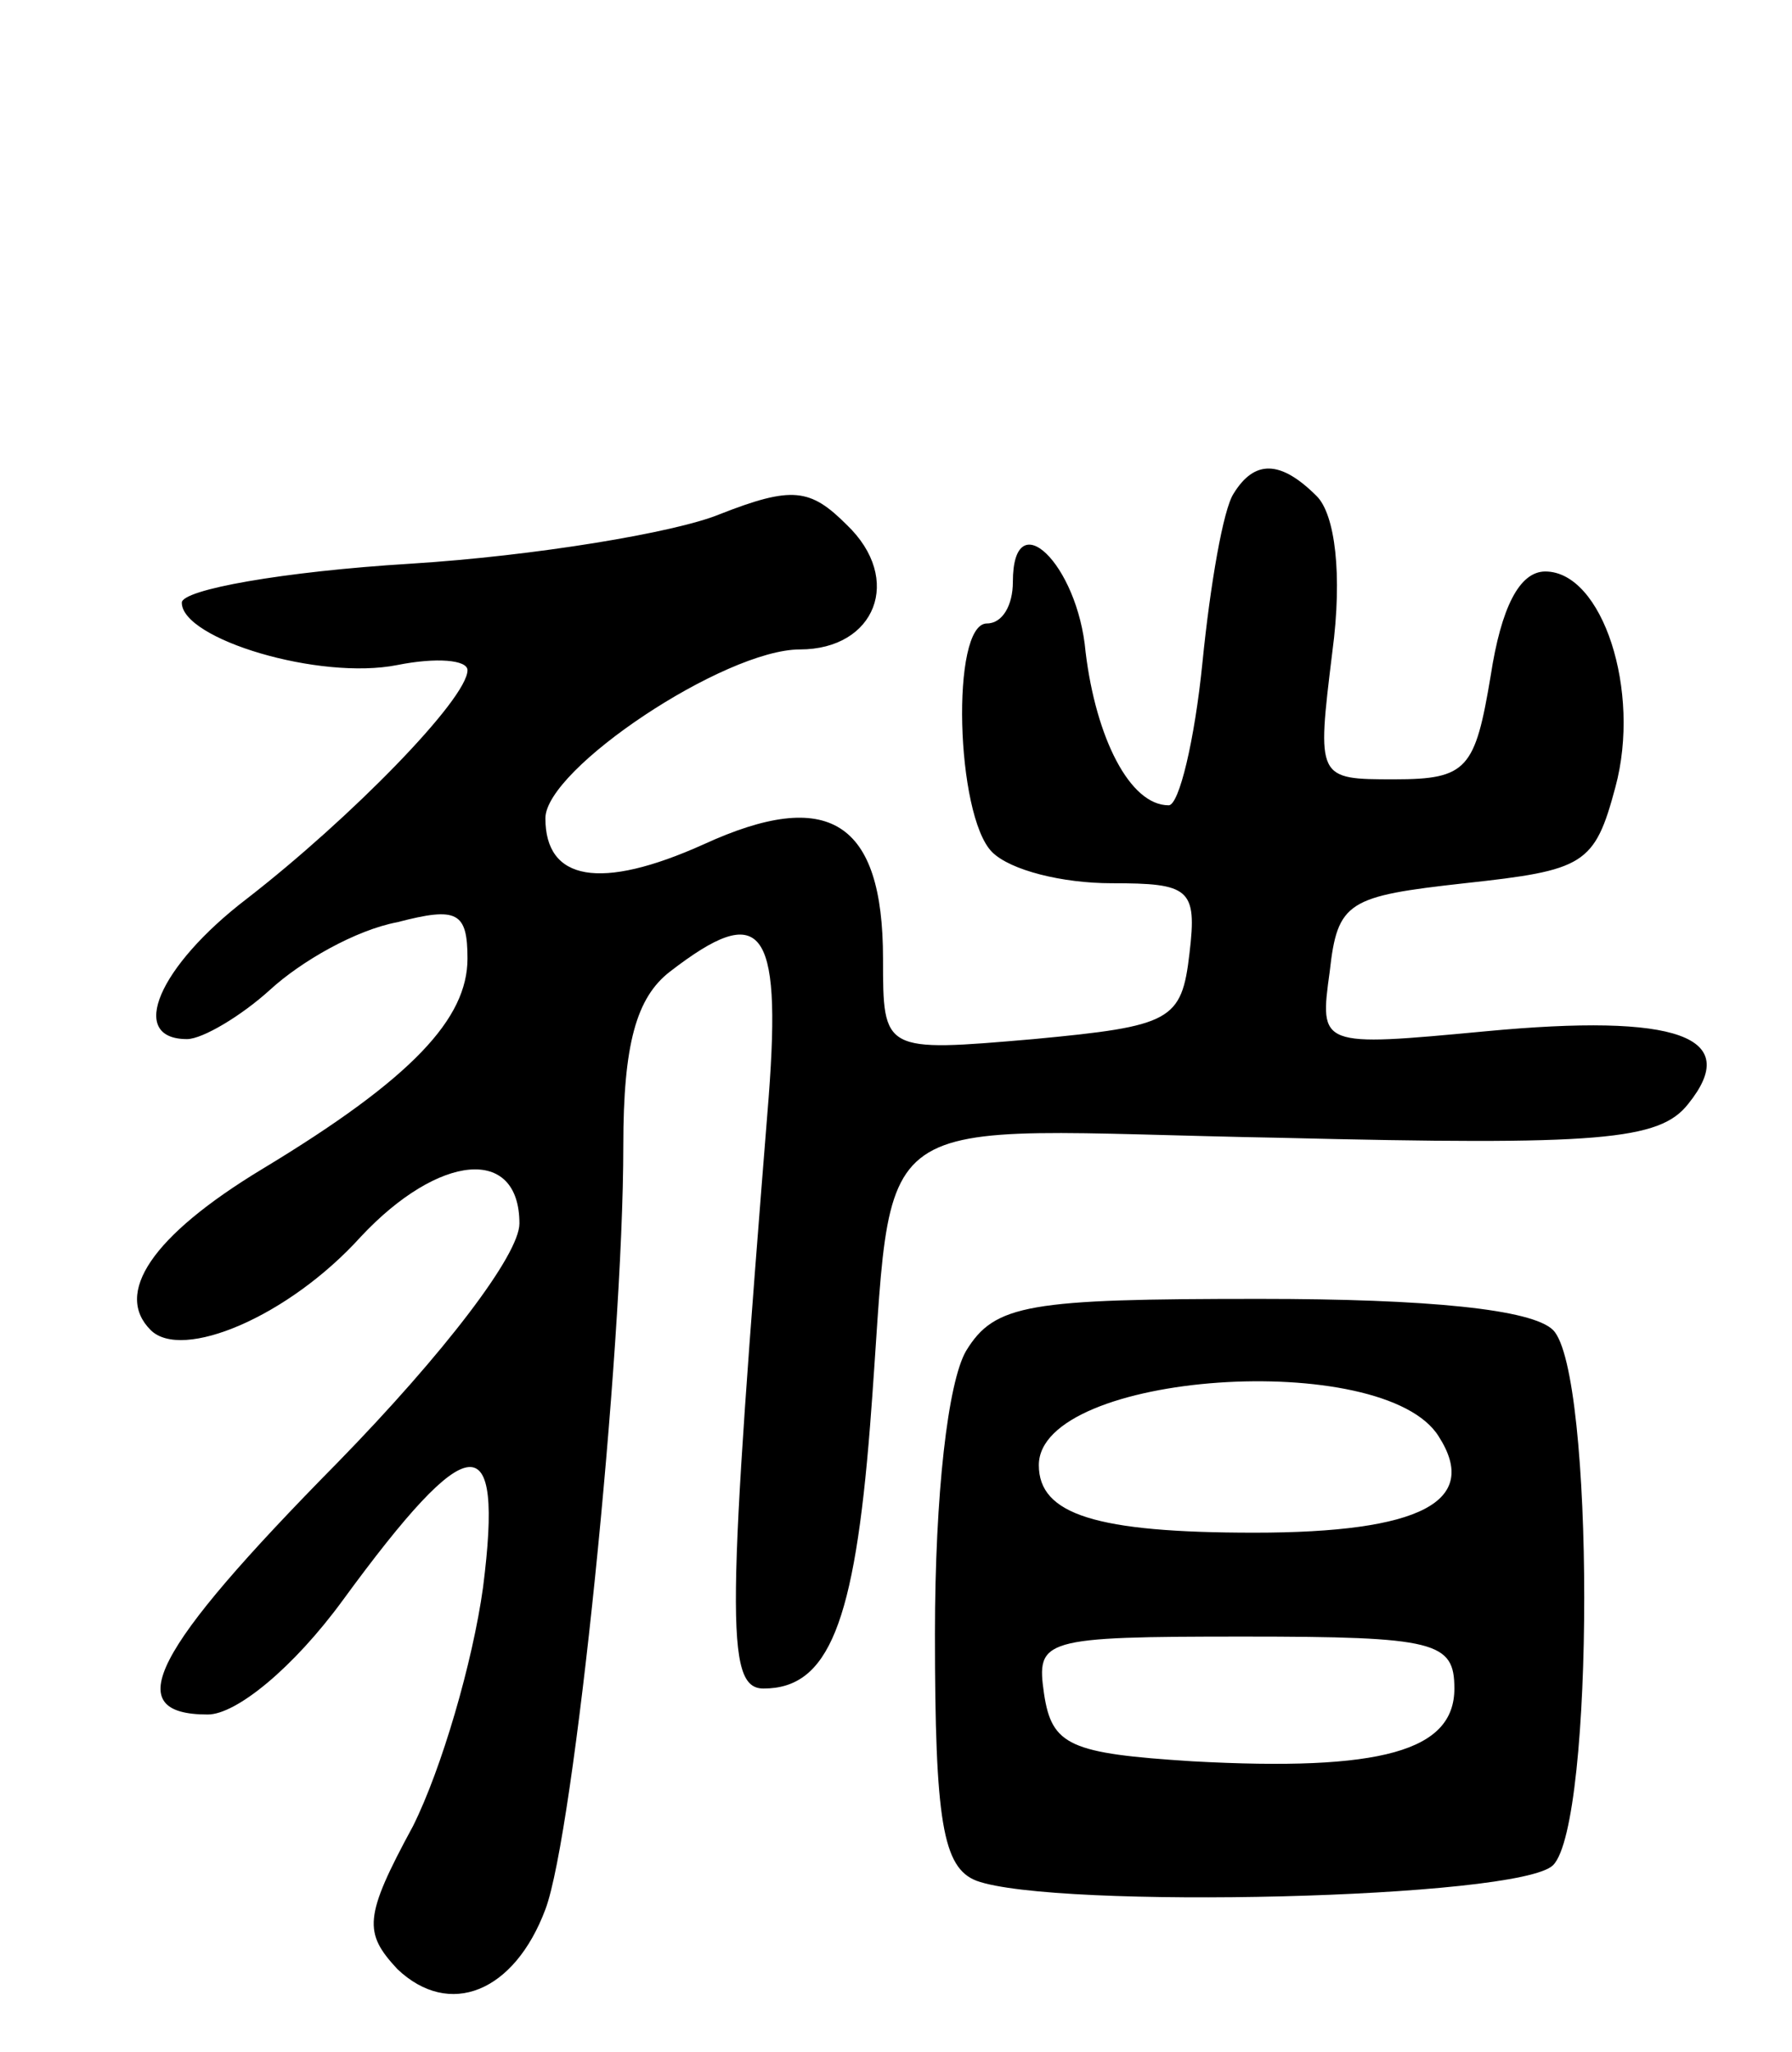 <svg version="1.0" xmlns="http://www.w3.org/2000/svg"
 width="69pt" height="79pt" viewBox="0 0 69 79"
 preserveAspectRatio="xMidYMid meet">
<g transform="translate(0,79) scale(0.1,-0.1)"
fill="#000000" stroke="none">
<path d="M475 600 c-4 -6 -9 -35 -12 -65 -3 -30 -9 -55 -13 -55 -15 0 -28 26
-32 59 -3 34 -28 58 -28 27 0 -9 -4 -16 -10 -16 -14 0 -12 -74 2 -88 7 -7 27
-12 46 -12 30 0 33 -2 30 -27 -3 -26 -7 -28 -60 -33 -58 -5 -58 -5 -58 31 0
53 -21 66 -69 44 -40 -18 -61 -14 -61 10 0 19 69 65 98 65 29 0 40 27 18 48
-14 14 -21 15 -49 4 -17 -7 -71 -16 -119 -19 -49 -3 -88 -10 -88 -15 0 -14 53
-30 83 -24 15 3 27 2 27 -2 0 -11 -45 -57 -85 -88 -34 -26 -46 -54 -23 -54 6
0 21 9 32 19 12 11 33 23 49 26 23 6 27 4 27 -14 0 -23 -21 -46 -79 -81 -43
-26 -57 -48 -43 -62 12 -12 53 5 81 36 30 32 61 35 61 5 0 -12 -29 -50 -70
-92 -72 -73 -84 -97 -50 -97 11 0 33 18 52 44 49 67 62 68 54 5 -4 -29 -16
-70 -27 -92 -19 -35 -19 -41 -6 -55 20 -19 45 -9 57 23 11 29 30 214 30 294 0
39 5 57 18 67 35 27 43 18 38 -48 -16 -200 -17 -228 -2 -228 25 0 35 25 41
101 10 127 -7 114 158 111 123 -3 146 -1 157 13 21 26 -4 35 -78 28 -64 -6
-64 -6 -60 23 3 27 7 29 52 34 46 5 50 7 58 37 10 37 -5 83 -27 83 -10 0 -17
-14 -21 -40 -6 -36 -9 -40 -37 -40 -30 0 -30 0 -24 49 4 30 1 53 -6 60 -14 14
-24 14 -32 1z"/>
<path d="M372 270 c-7 -12 -12 -55 -12 -109 0 -72 3 -90 16 -95 30 -11 209 -7
222 6 16 16 16 190 0 206 -8 8 -48 12 -113 12 -89 0 -102 -2 -113 -20z m182
-33 c16 -25 -7 -37 -71 -37 -61 0 -83 7 -83 26 0 36 133 45 154 11z m6 -97 c0
-24 -28 -32 -101 -28 -47 3 -54 6 -57 26 -3 21 -1 22 77 22 74 0 81 -2 81 -20z"/>
</g>
</svg>
